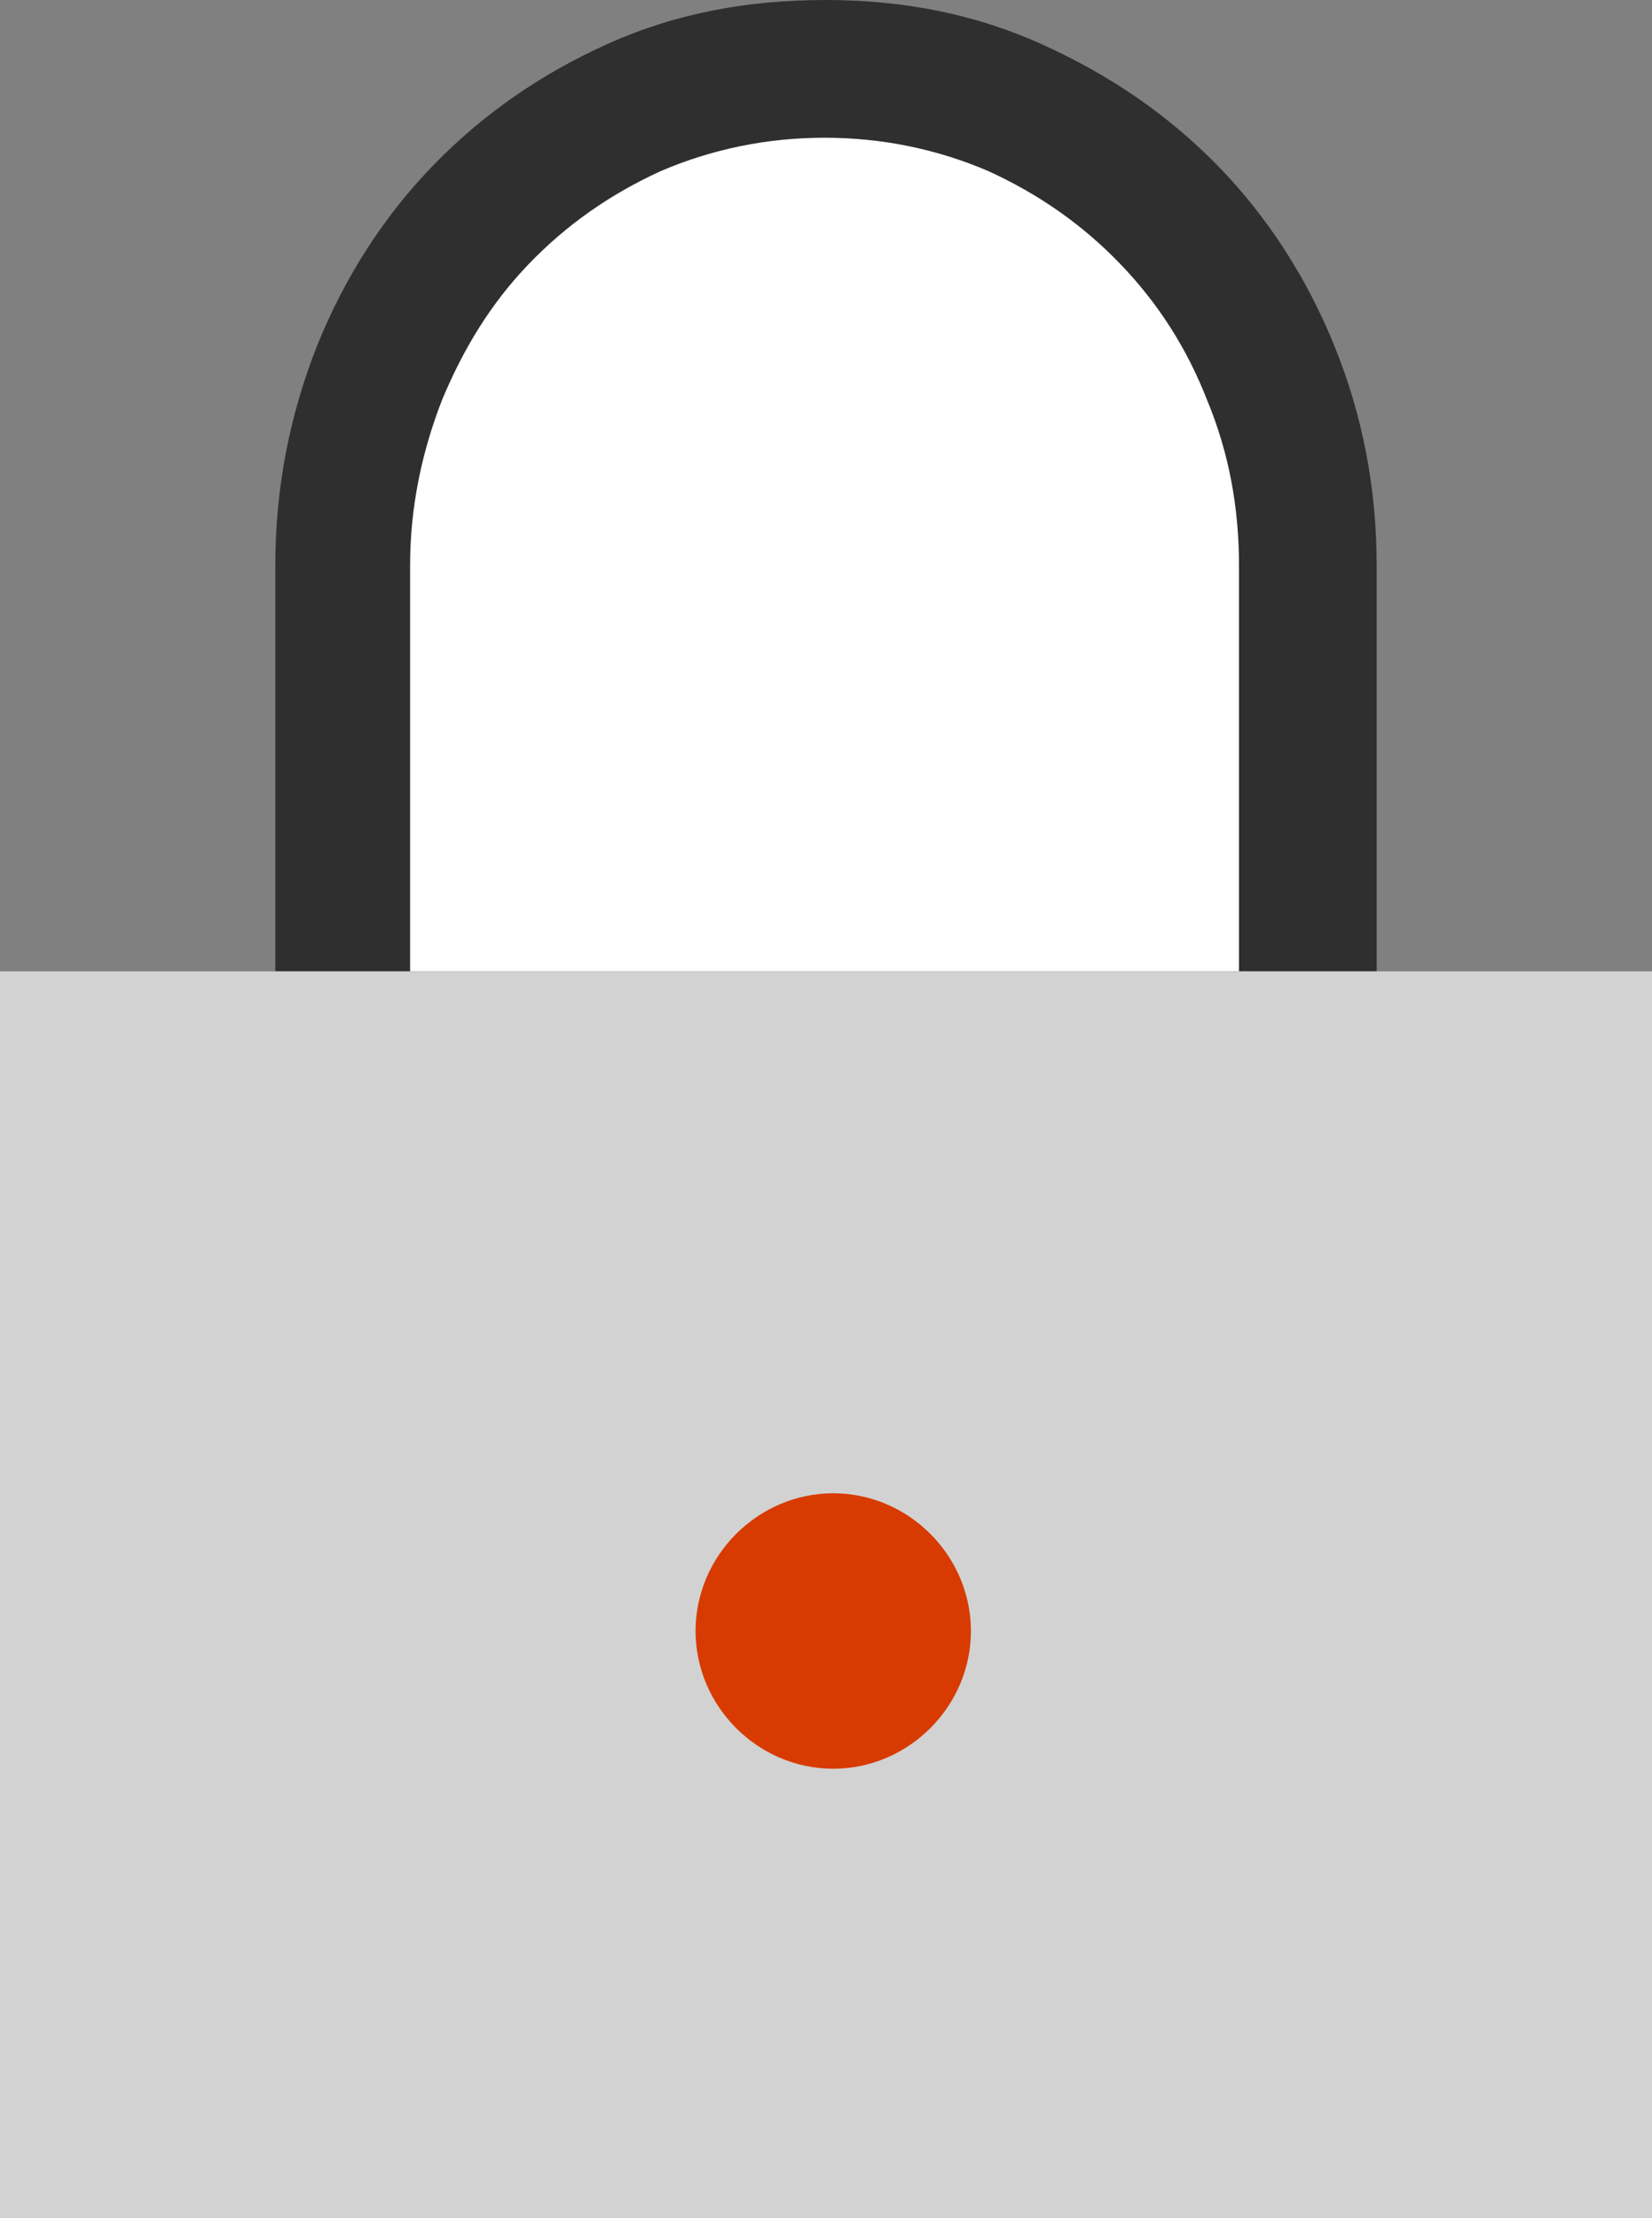 <?xml version="1.0" encoding="utf-8"?>
<!-- Generator: Adobe Illustrator 21.1.0, SVG Export Plug-In . SVG Version: 6.00 Build 0)  -->
<svg version="1.1" id="Capa_1" xmlns="http://www.w3.org/2000/svg" xmlns:xlink="http://www.w3.org/1999/xlink" x="0px" y="0px"
	 viewBox="0 0 114 153" style="enable-background:new 0 0 114 153;" xml:space="preserve">
<rect x="0" y="0" width="114" height="153" fill="#808080" stroke="none"/>
<style type="text/css">
	.st0{fill:#2F2F2F;}
	.st1{fill:#FFFFFF;}
	.st2{fill:#D2D2D2;}
	.st3{fill:#D83B01;}
</style>
<title>Graphic13_securitythatfollowsyou</title>
<desc>Created with Sketch.</desc>
<path id="Path" class="st0" d="M0,67h19V39c0-5.4,1-10.4,2.9-15.2c1.9-4.7,4.6-8.9,8-12.4c3.4-3.5,7.4-6.3,12.1-8.4S51.6,0,57,0
	s10.4,1,15,3.1s8.6,4.8,12.1,8.4c3.4,3.5,6.1,7.7,8,12.4C94,28.6,95,33.6,95,39v28h19H0z"/>
<path id="Path_1_" class="st1" d="M28.5,67h57V39c0-4-0.7-7.8-2.2-11.4c-1.4-3.6-3.4-6.7-6-9.4c-2.6-2.7-5.6-4.8-9.1-6.4
	c-3.5-1.5-7.3-2.3-11.3-2.3s-7.8,0.8-11.3,2.3c-3.5,1.6-6.5,3.7-9.1,6.4c-2.6,2.7-4.5,5.8-6,9.4c-1.4,3.6-2.2,7.4-2.2,11.4V67z"/>
<path id="Path_3_" class="st1" d="M57,131.7c-10.5,0-19-8.7-19-19.3s8.5-19.3,19-19.3s19,8.7,19,19.3S67.5,131.7,57,131.7L57,131.7z
	"/>
<g>
	<polygon id="Path_2_" class="st2" points="0,153 114,153 114,67 0,67 	"/>
	<path id="Fill-5" class="st3" d="M57.5,103c-5.2,0-9.5,4.3-9.5,9.5c0,5.2,4.3,9.5,9.5,9.5s9.5-4.3,9.5-9.5
		C67,107.3,62.7,103,57.5,103"/>
</g>
</svg>
